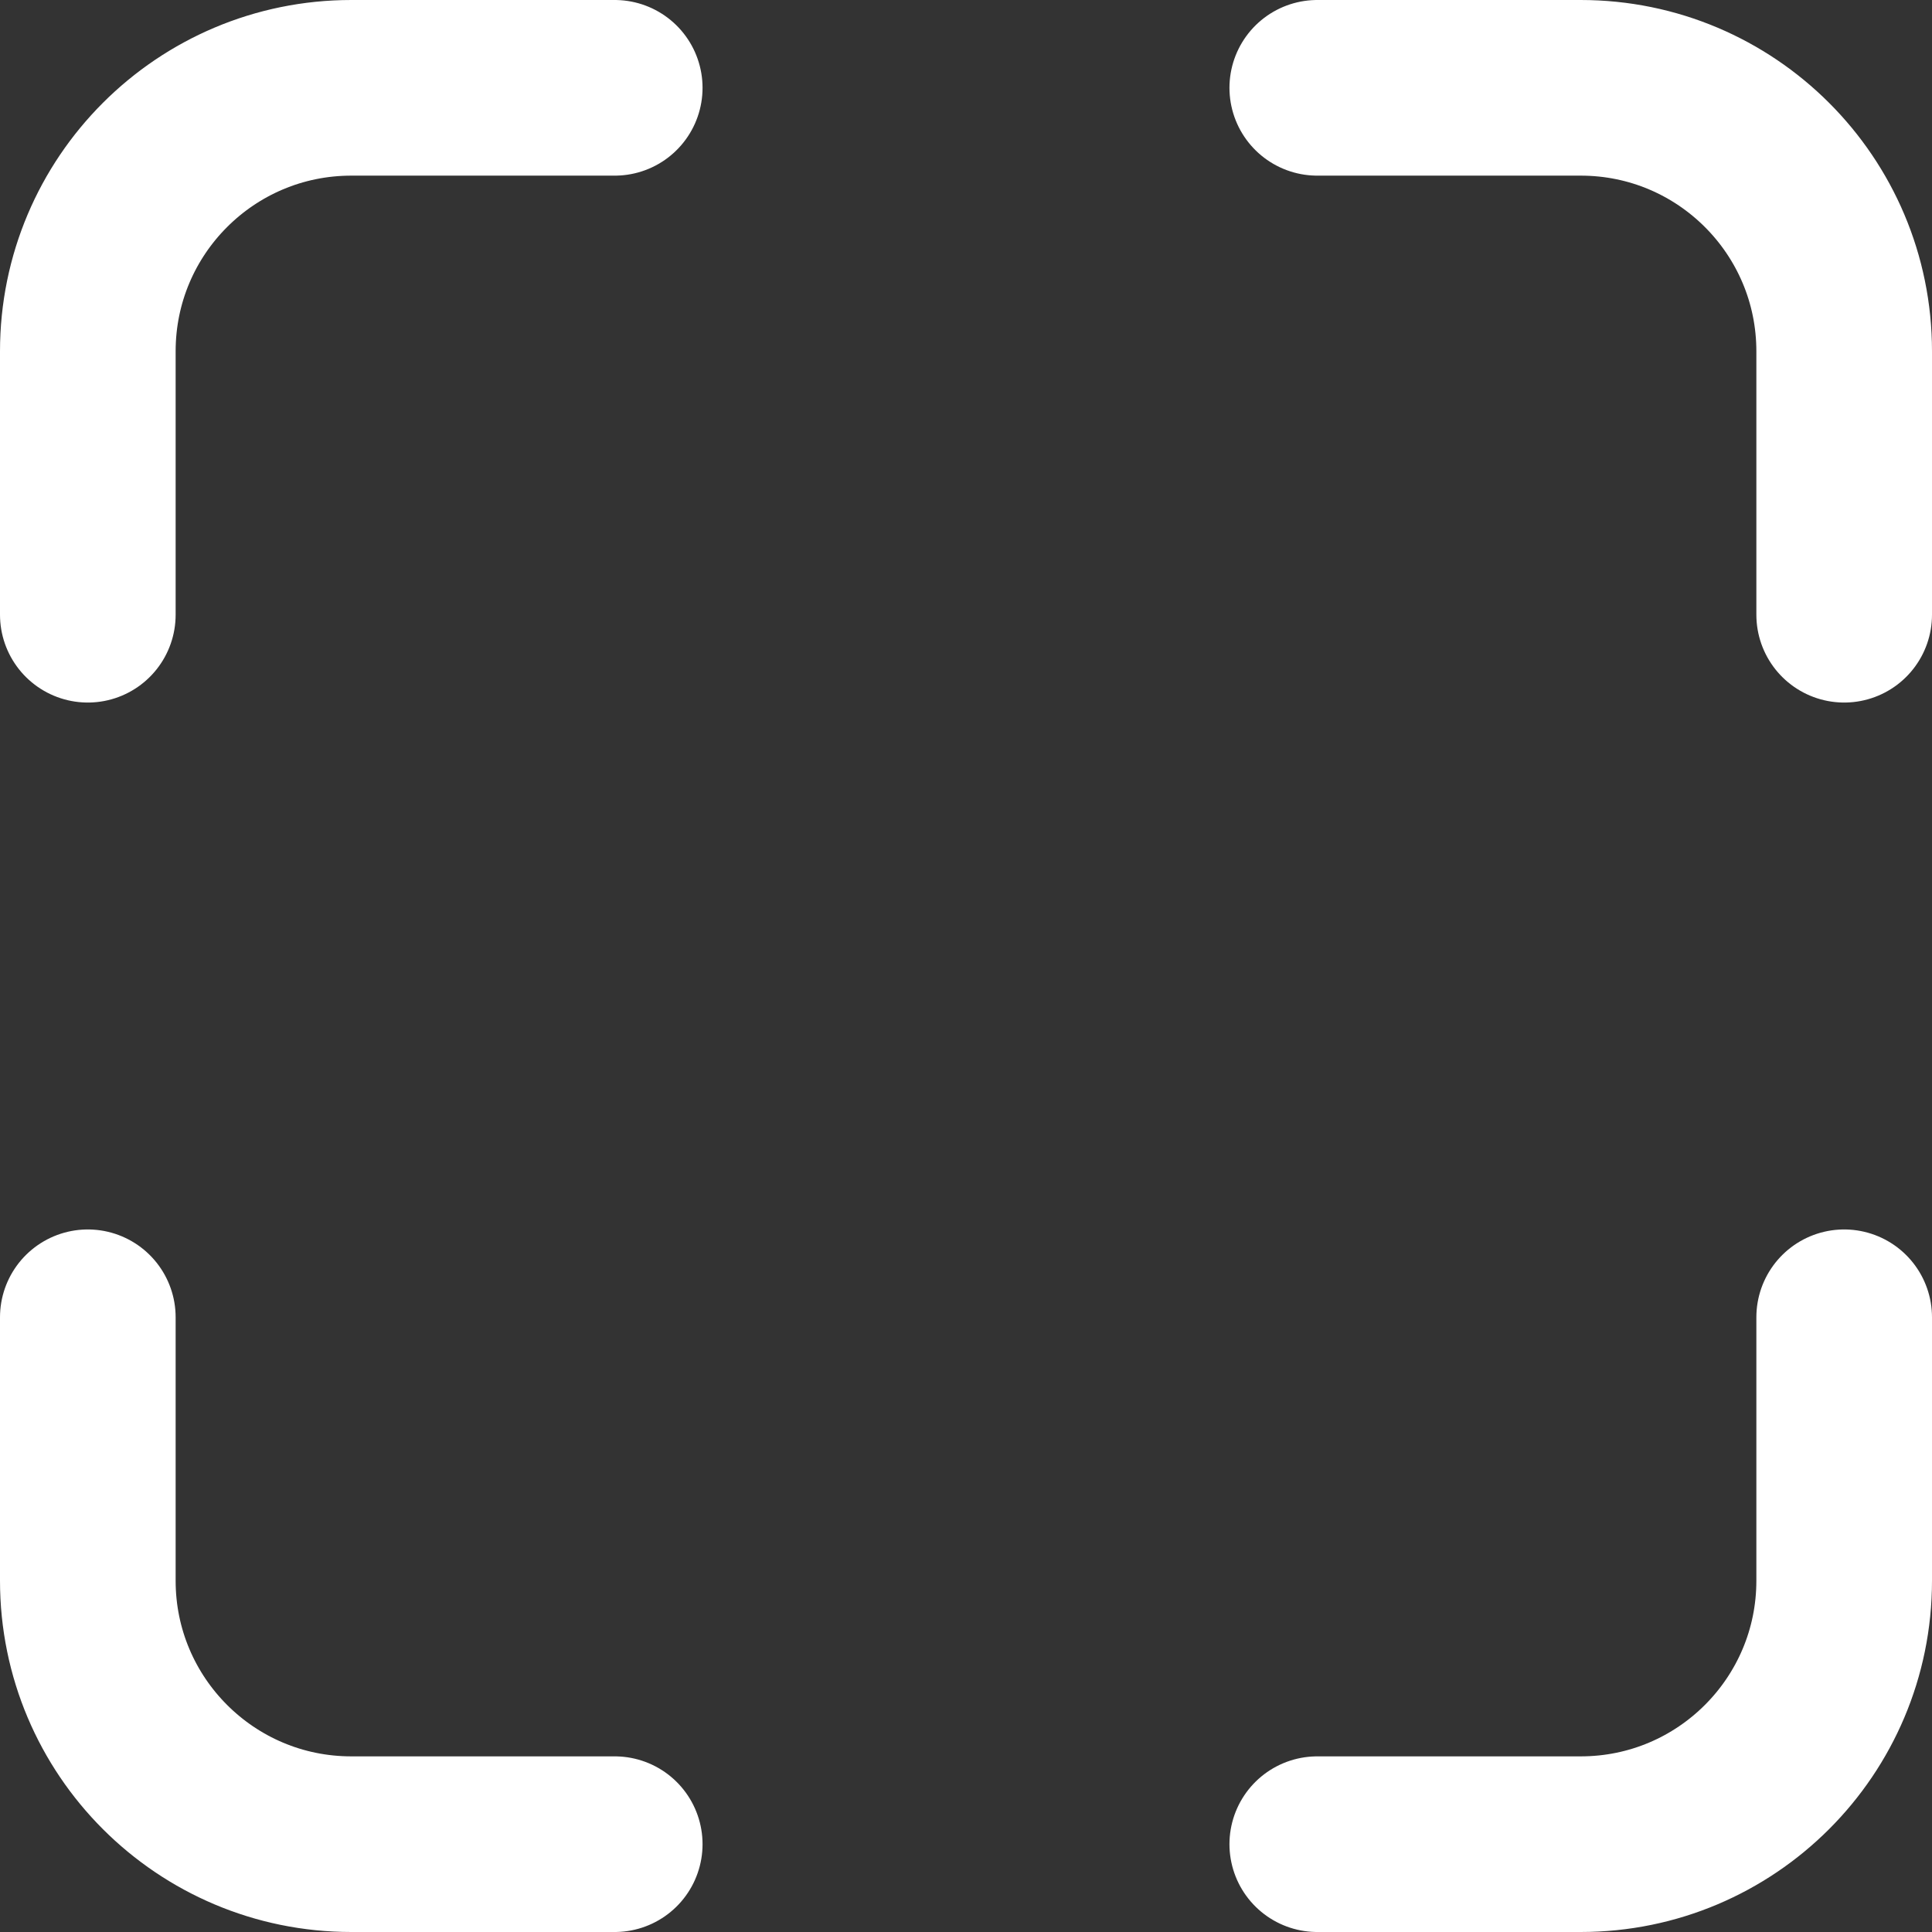 <svg width="22" height="22" viewBox="0 0 22 22" fill="none" xmlns="http://www.w3.org/2000/svg">
<rect x="0" y="0" width="22" height="22" fill="#333333" stroke="none"/>
<path d="M1 7V4C1 2.343 2.343 1 4 1H7" stroke="white" stroke-width="2" stroke-linecap="round"/>
<path d="M21 15L21 18C21 19.657 19.657 21 18 21L15 21" stroke="white" stroke-width="2" stroke-linecap="round"/>
<path d="M15 1L18 1C19.657 1 21 2.343 21 4L21 7" stroke="white" stroke-width="2" stroke-linecap="round"/>
<path d="M7 21L4 21C2.343 21 1 19.657 1 18L1 15" stroke="white" stroke-width="2" stroke-linecap="round"/>
</svg>
